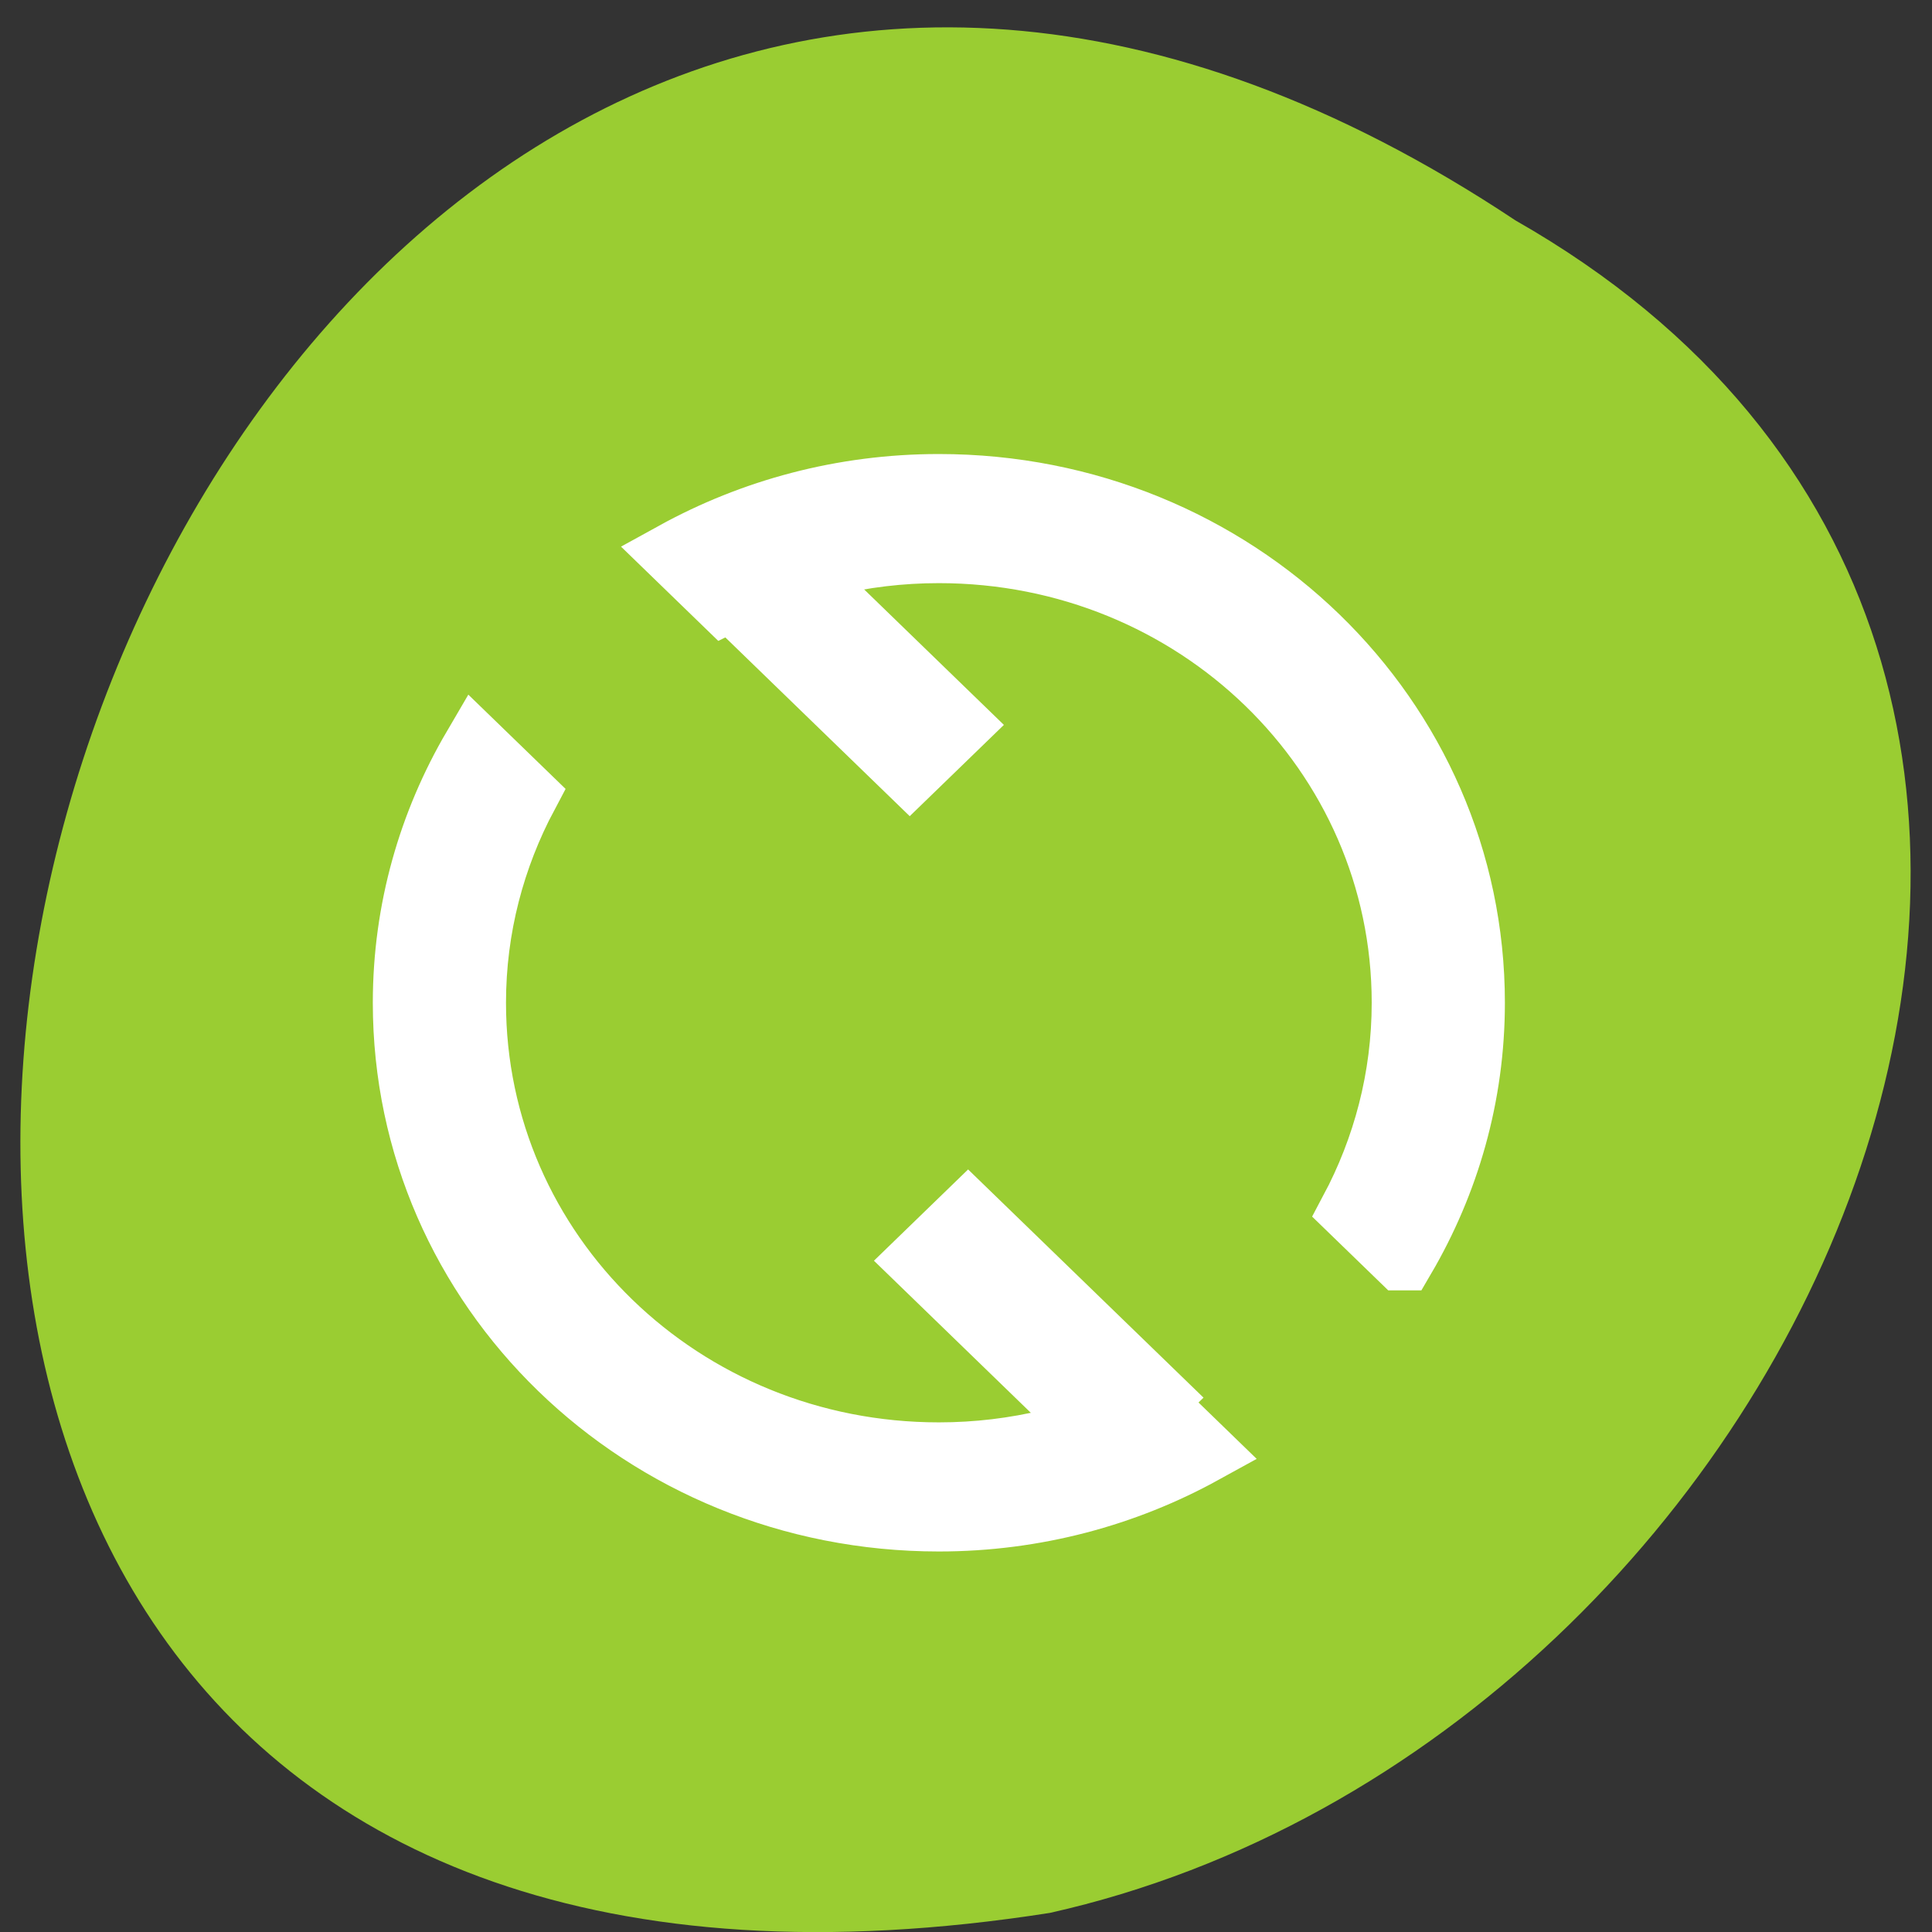 <svg xmlns="http://www.w3.org/2000/svg" viewBox="0 0 256 256"><rect x="0" y="0" width="256" height="256" fill="#333333" stroke="none"/><g transform="matrix(0 0.992 -0.992 0 1046.65 1.244)" style="fill:#dc143c;color:#000"><path d="m 28.19 852.66 c -127.95 192.46 263.72 302.82 226.07 62.2 -23.02 -102.82 -167.39 -165.22 -226.07 -62.2 z" style="fill:#9acd32"/><g transform="matrix(0 -8.895 8.623 0 -8846.96 1027.53)" style="fill:#fff;stroke:#fff"><path d="m 11 1049.36 c -4.432 0 -8 -3.568 -8 -8 0 -1.442 0.383 -2.789 1.045 -3.955 l 0.738 0.738 c -0.497 0.963 -0.783 2.054 -0.783 3.217 c 0 3.878 3.122 7 7 7 1.163 0 2.254 -0.286 3.217 -0.783 l 0.738 0.738 c -1.166 0.662 -2.513 1.045 -3.955 1.045 z m 6.955 -4.045 l -0.738 -0.738 c 0.497 -0.963 0.783 -2.054 0.783 -3.217 c 0 -3.878 -3.122 -7 -7 -7 -1.163 0 -2.254 0.286 -3.217 0.783 l -0.738 -0.738 c 1.166 -0.662 2.513 -1.045 3.955 -1.045 4.432 0 8 3.568 8 8 0 1.442 -0.383 2.789 -1.045 3.955 z"/><g transform="matrix(0.707 -0.707 0.707 0.707 0 0)" style="color:#000"><path d="m -726.45 737.39 h 1 v 4 h -1 z"/><path d="m -731.7 746.88 h 1 v 4 h -1 z"/></g></g></g></svg>
